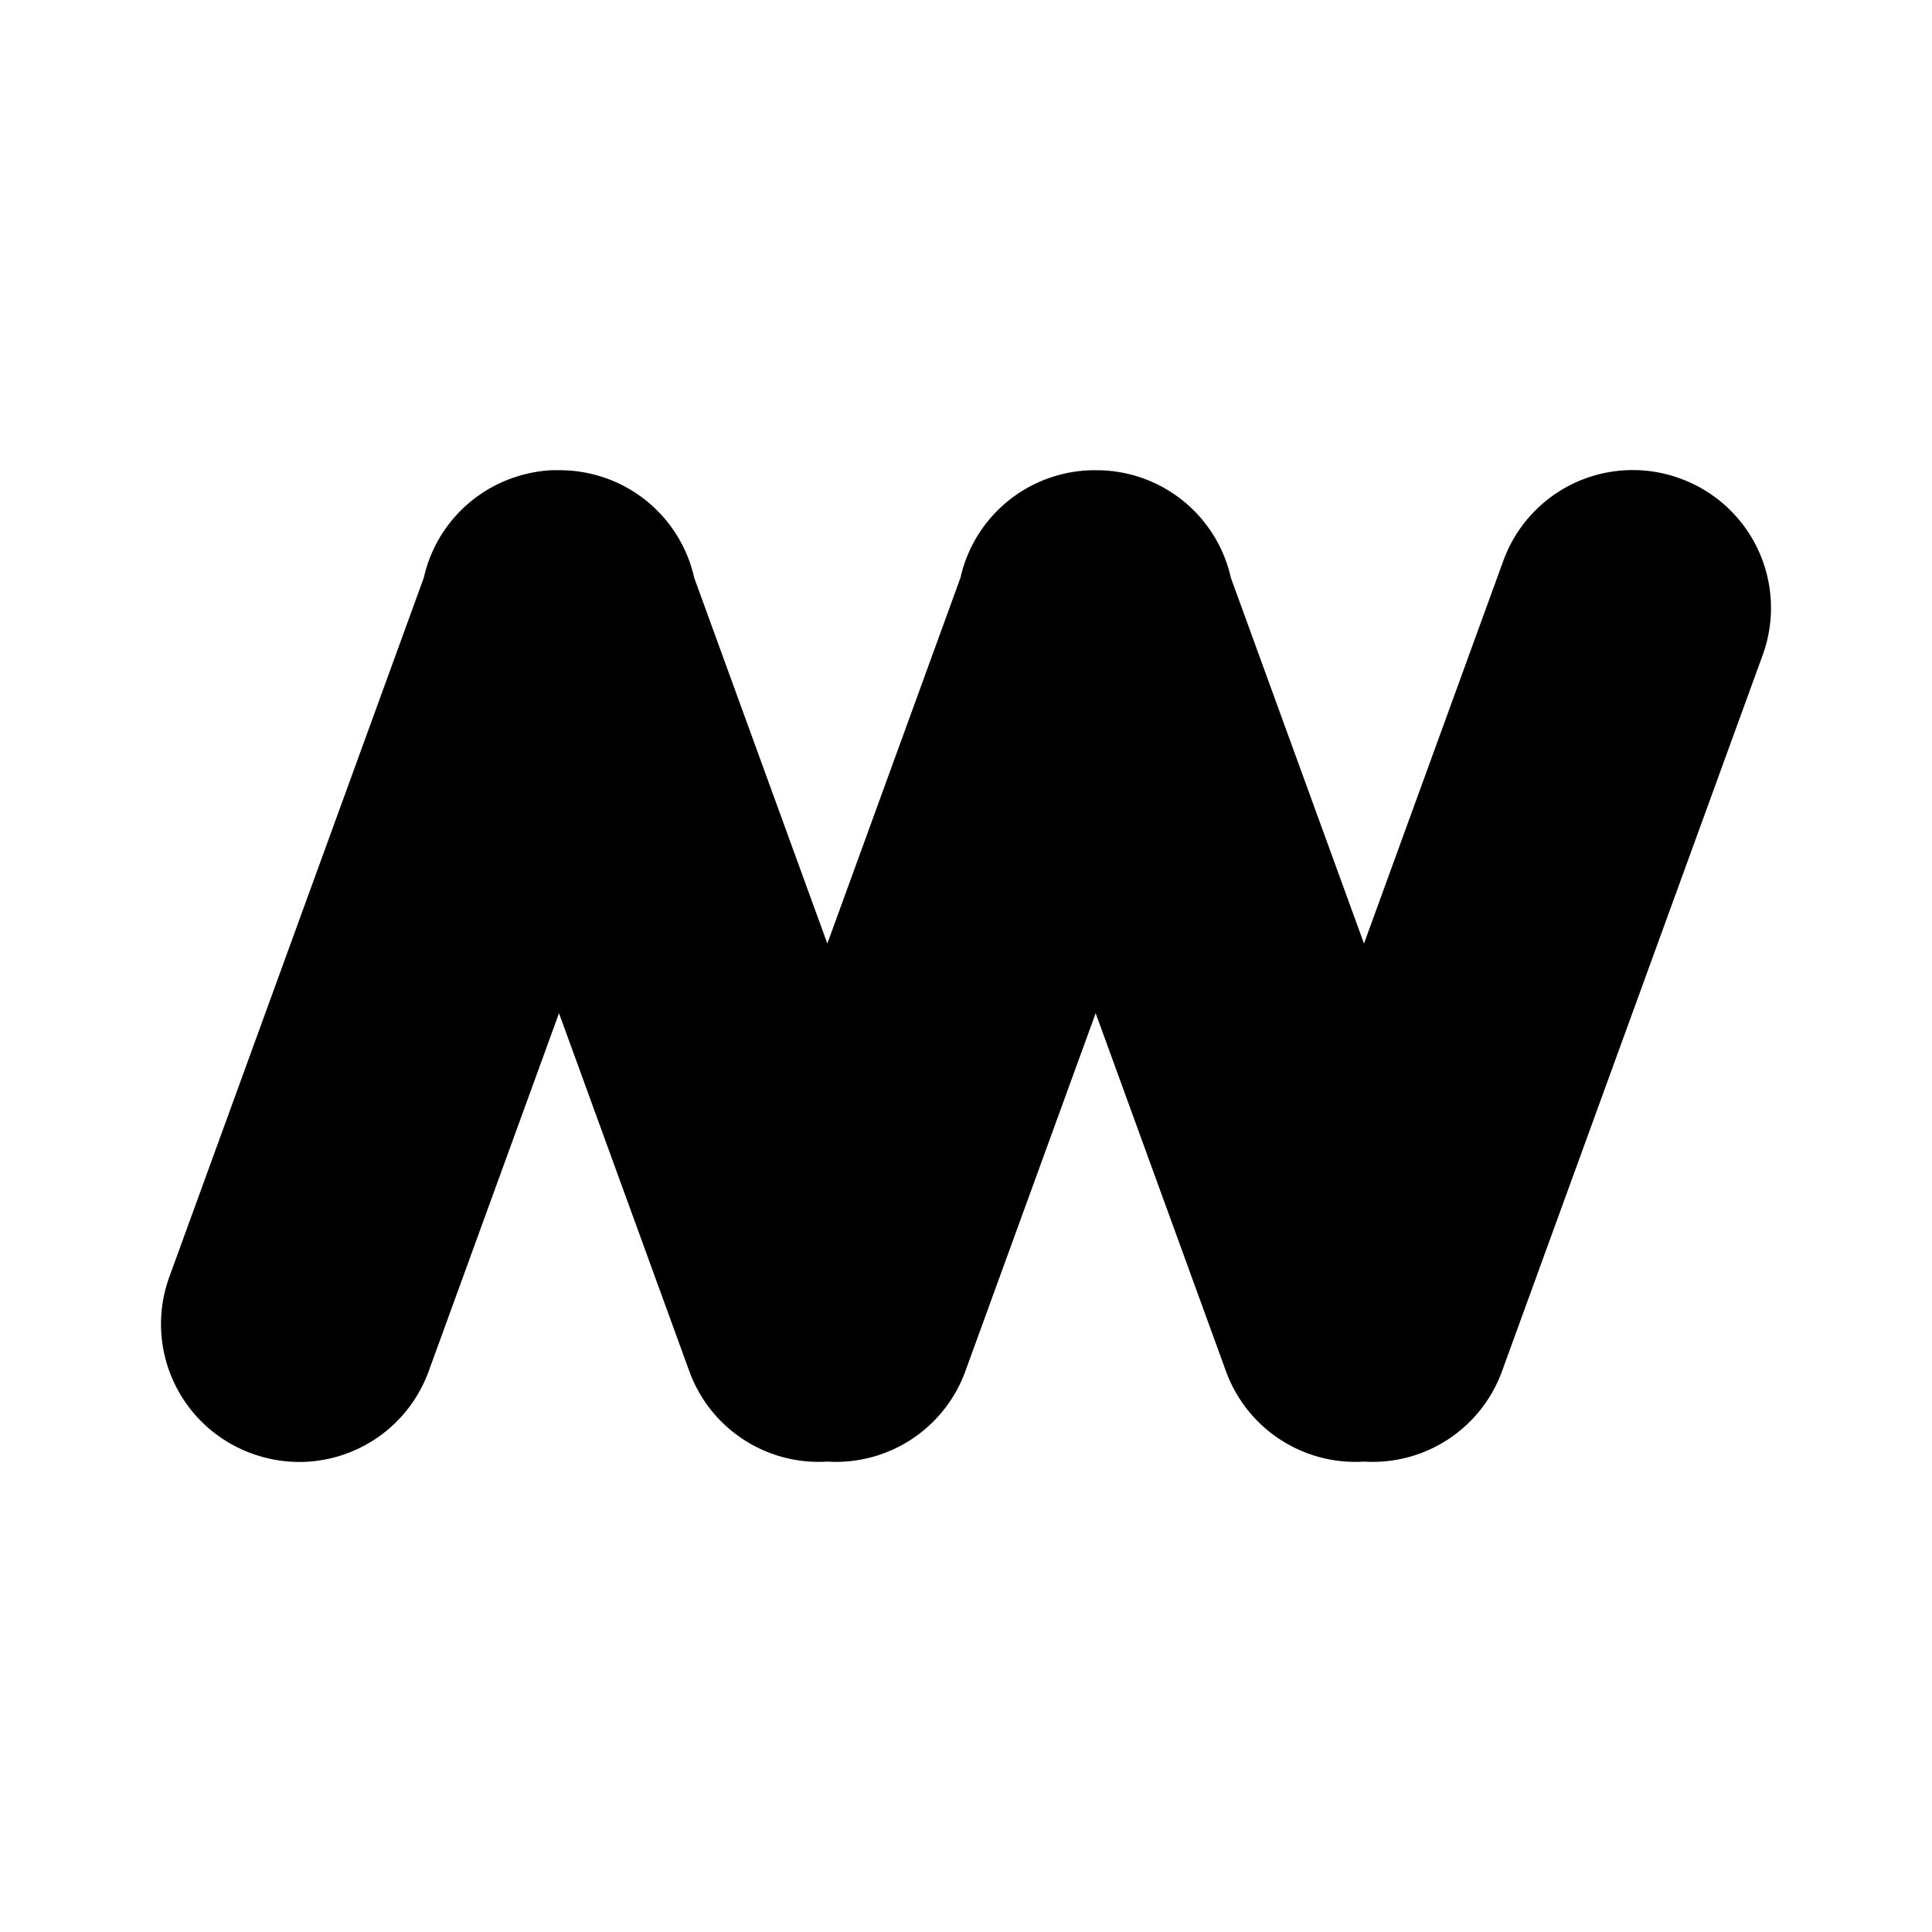 <svg xmlns="http://www.w3.org/2000/svg" width="192" height="192" viewBox="0 0 192 192"><path d="M54.854 46.729a13.79 13.79 0 0 0-4.05.82 13.668 13.668 0 0 0-8.688 9.869l-25.28 69.457c-2.598 7.139 1.058 14.977 8.196 17.576s14.977-1.057 17.576-8.196l12.945-35.565 12.944 35.565a13.676 13.676 0 0 0 13.722 8.997 13.677 13.677 0 0 0 13.722-8.997l12.945-35.565 12.944 35.565a13.676 13.676 0 0 0 13.722 8.997 13.677 13.677 0 0 0 13.722-8.997l25.89-71.129a13.683 13.683 0 0 0-8.196-17.576 13.683 13.683 0 0 0-17.576 8.196L135.553 93.77l-13.23-36.348a13.669 13.669 0 0 0-8.688-9.872 13.723 13.723 0 0 0-4.749-.82 13.724 13.724 0 0 0-4.749.82 13.668 13.668 0 0 0-8.687 9.869l-13.23 36.35-13.23-36.347a13.669 13.669 0 0 0-8.69-9.872 13.724 13.724 0 0 0-4.748-.82c-.233 0-.465-.012-.699 0z"/></svg>